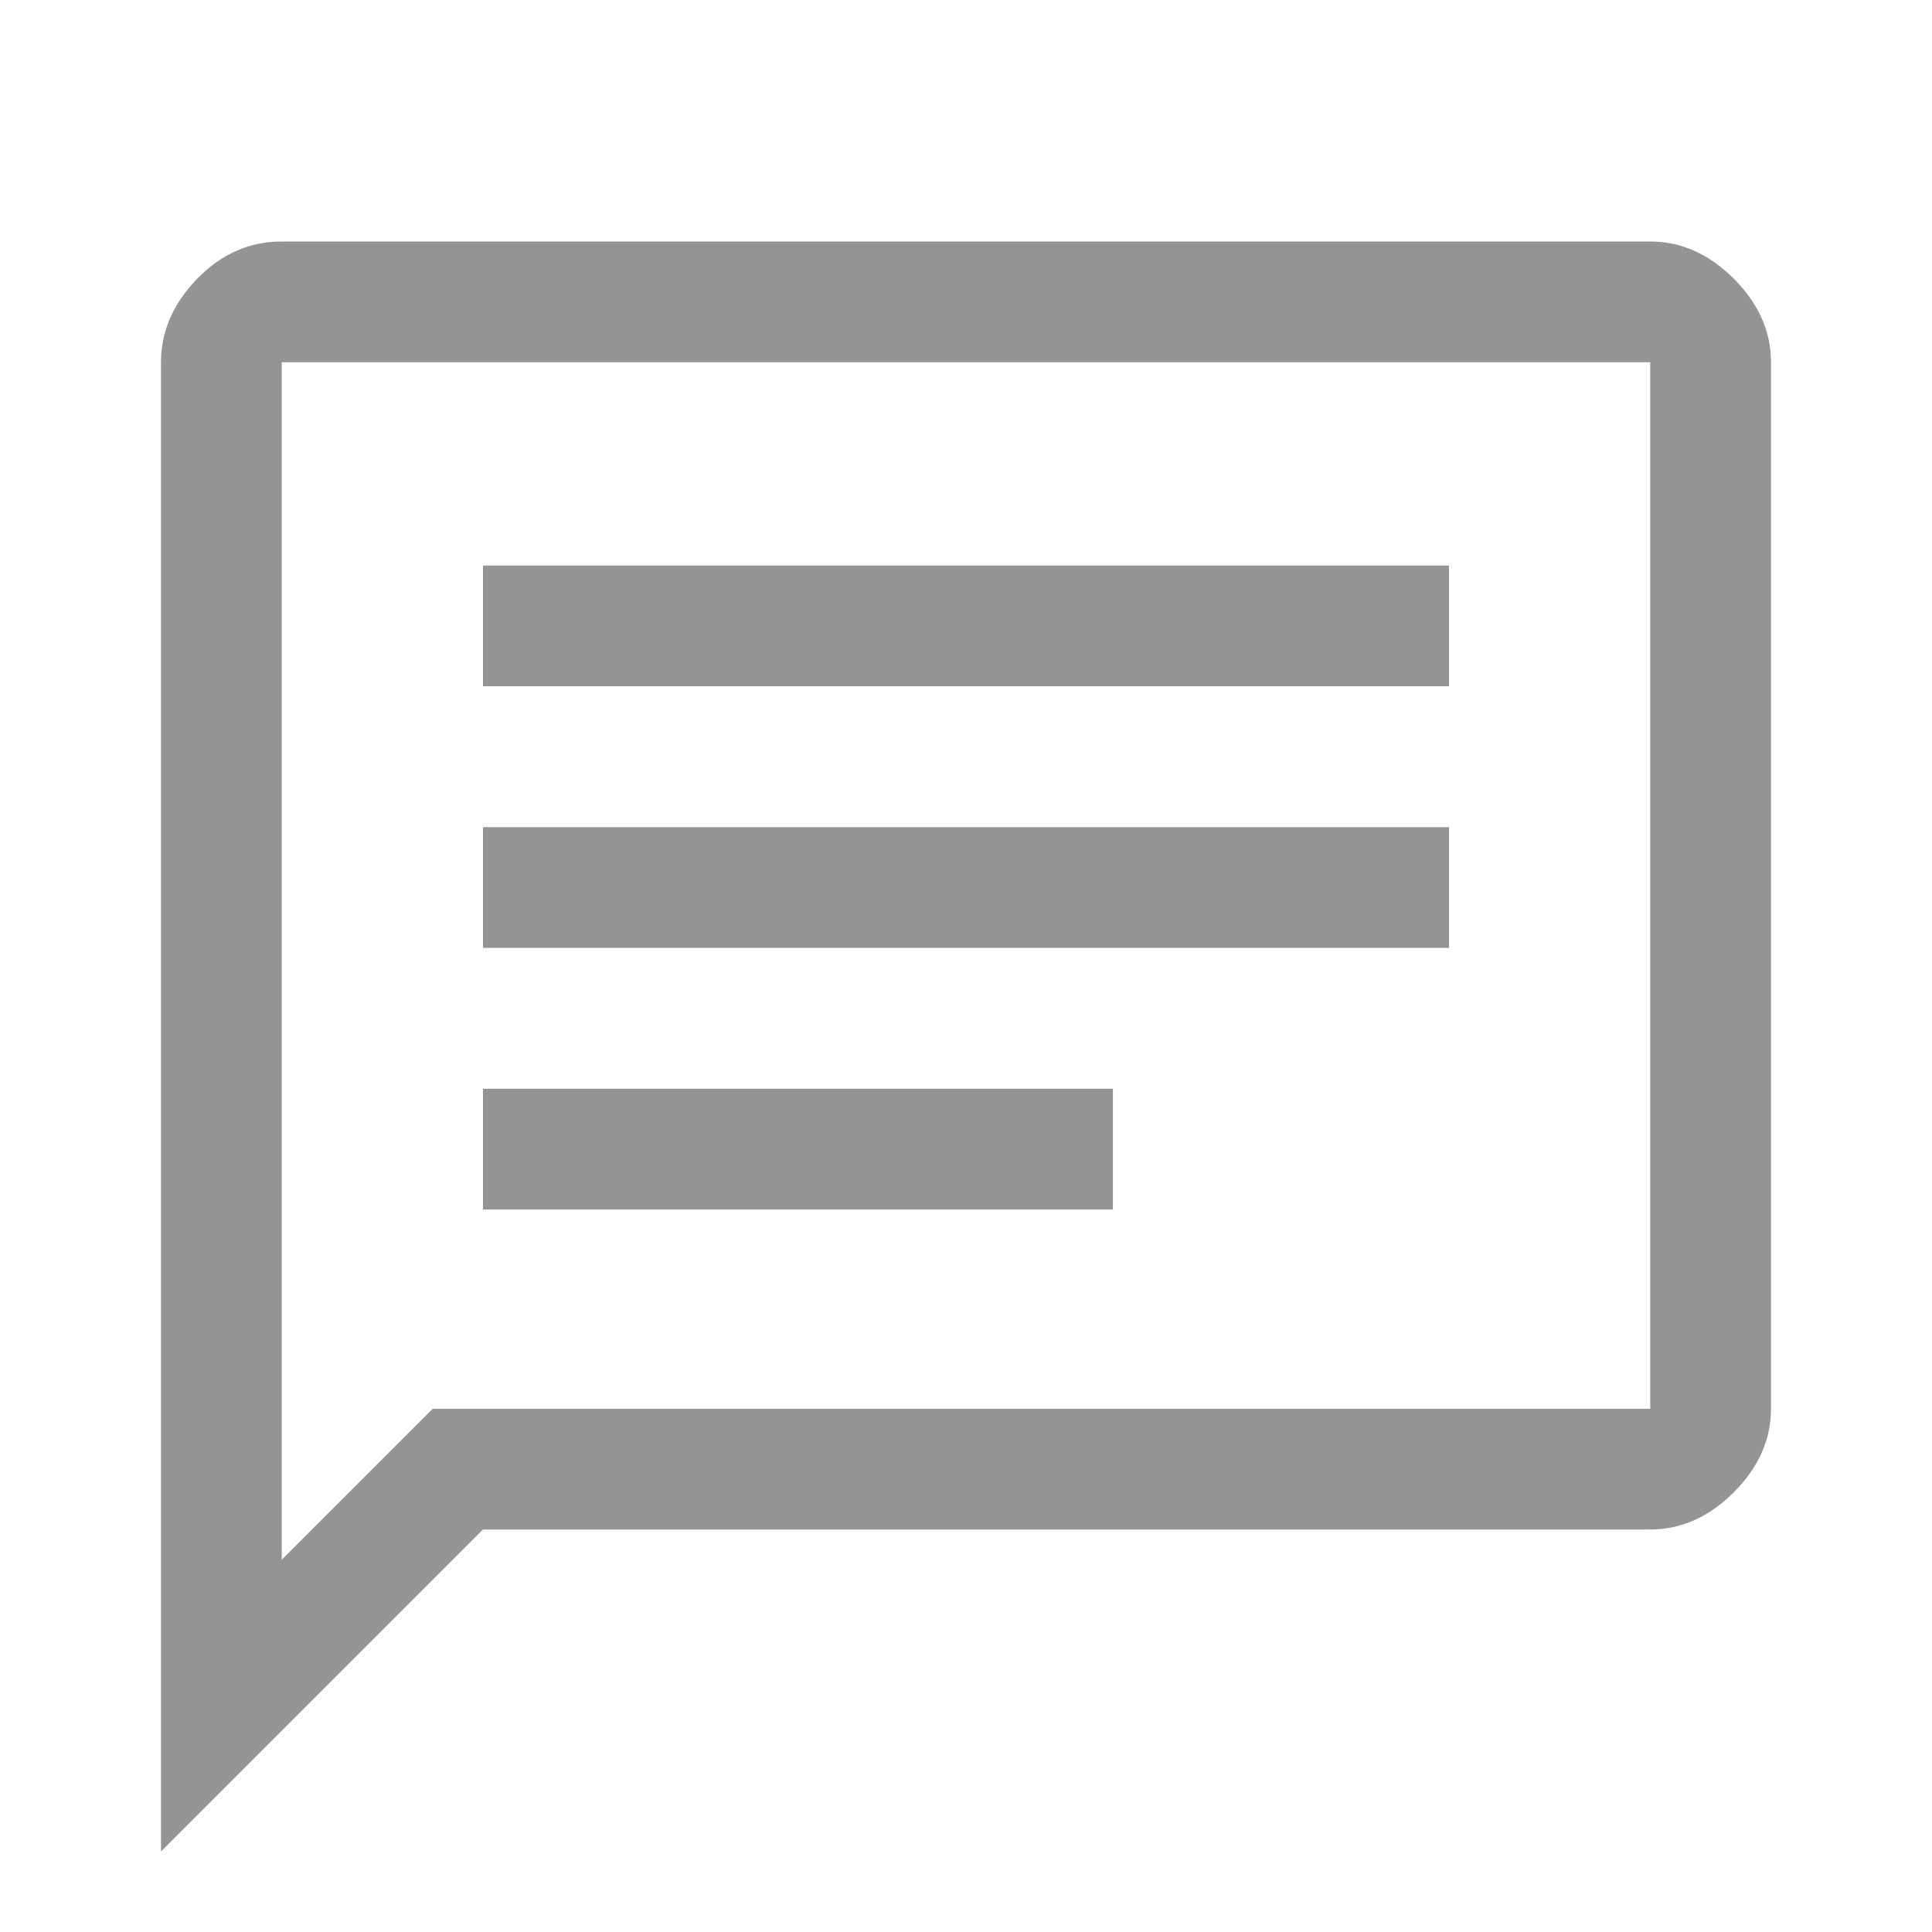 <svg width="24" height="24" viewBox="0 0 24 24" fill="none" xmlns="http://www.w3.org/2000/svg">
<path d="M6 15.025H13.825V13.525H6V15.025ZM6 11.775H18V10.275H6V11.775ZM6 8.525H18V7.025H6V8.525ZM2 23V4.5C2 4.117 2.15 3.771 2.45 3.462C2.75 3.154 3.1 3 3.5 3H20.5C20.883 3 21.229 3.154 21.538 3.462C21.846 3.771 22 4.117 22 4.5V17.5C22 17.883 21.846 18.229 21.538 18.538C21.229 18.846 20.883 19 20.5 19H6L2 23ZM3.5 19.375L5.375 17.5H20.5V4.5H3.5V19.375Z" fill="#949494"/>
</svg>
